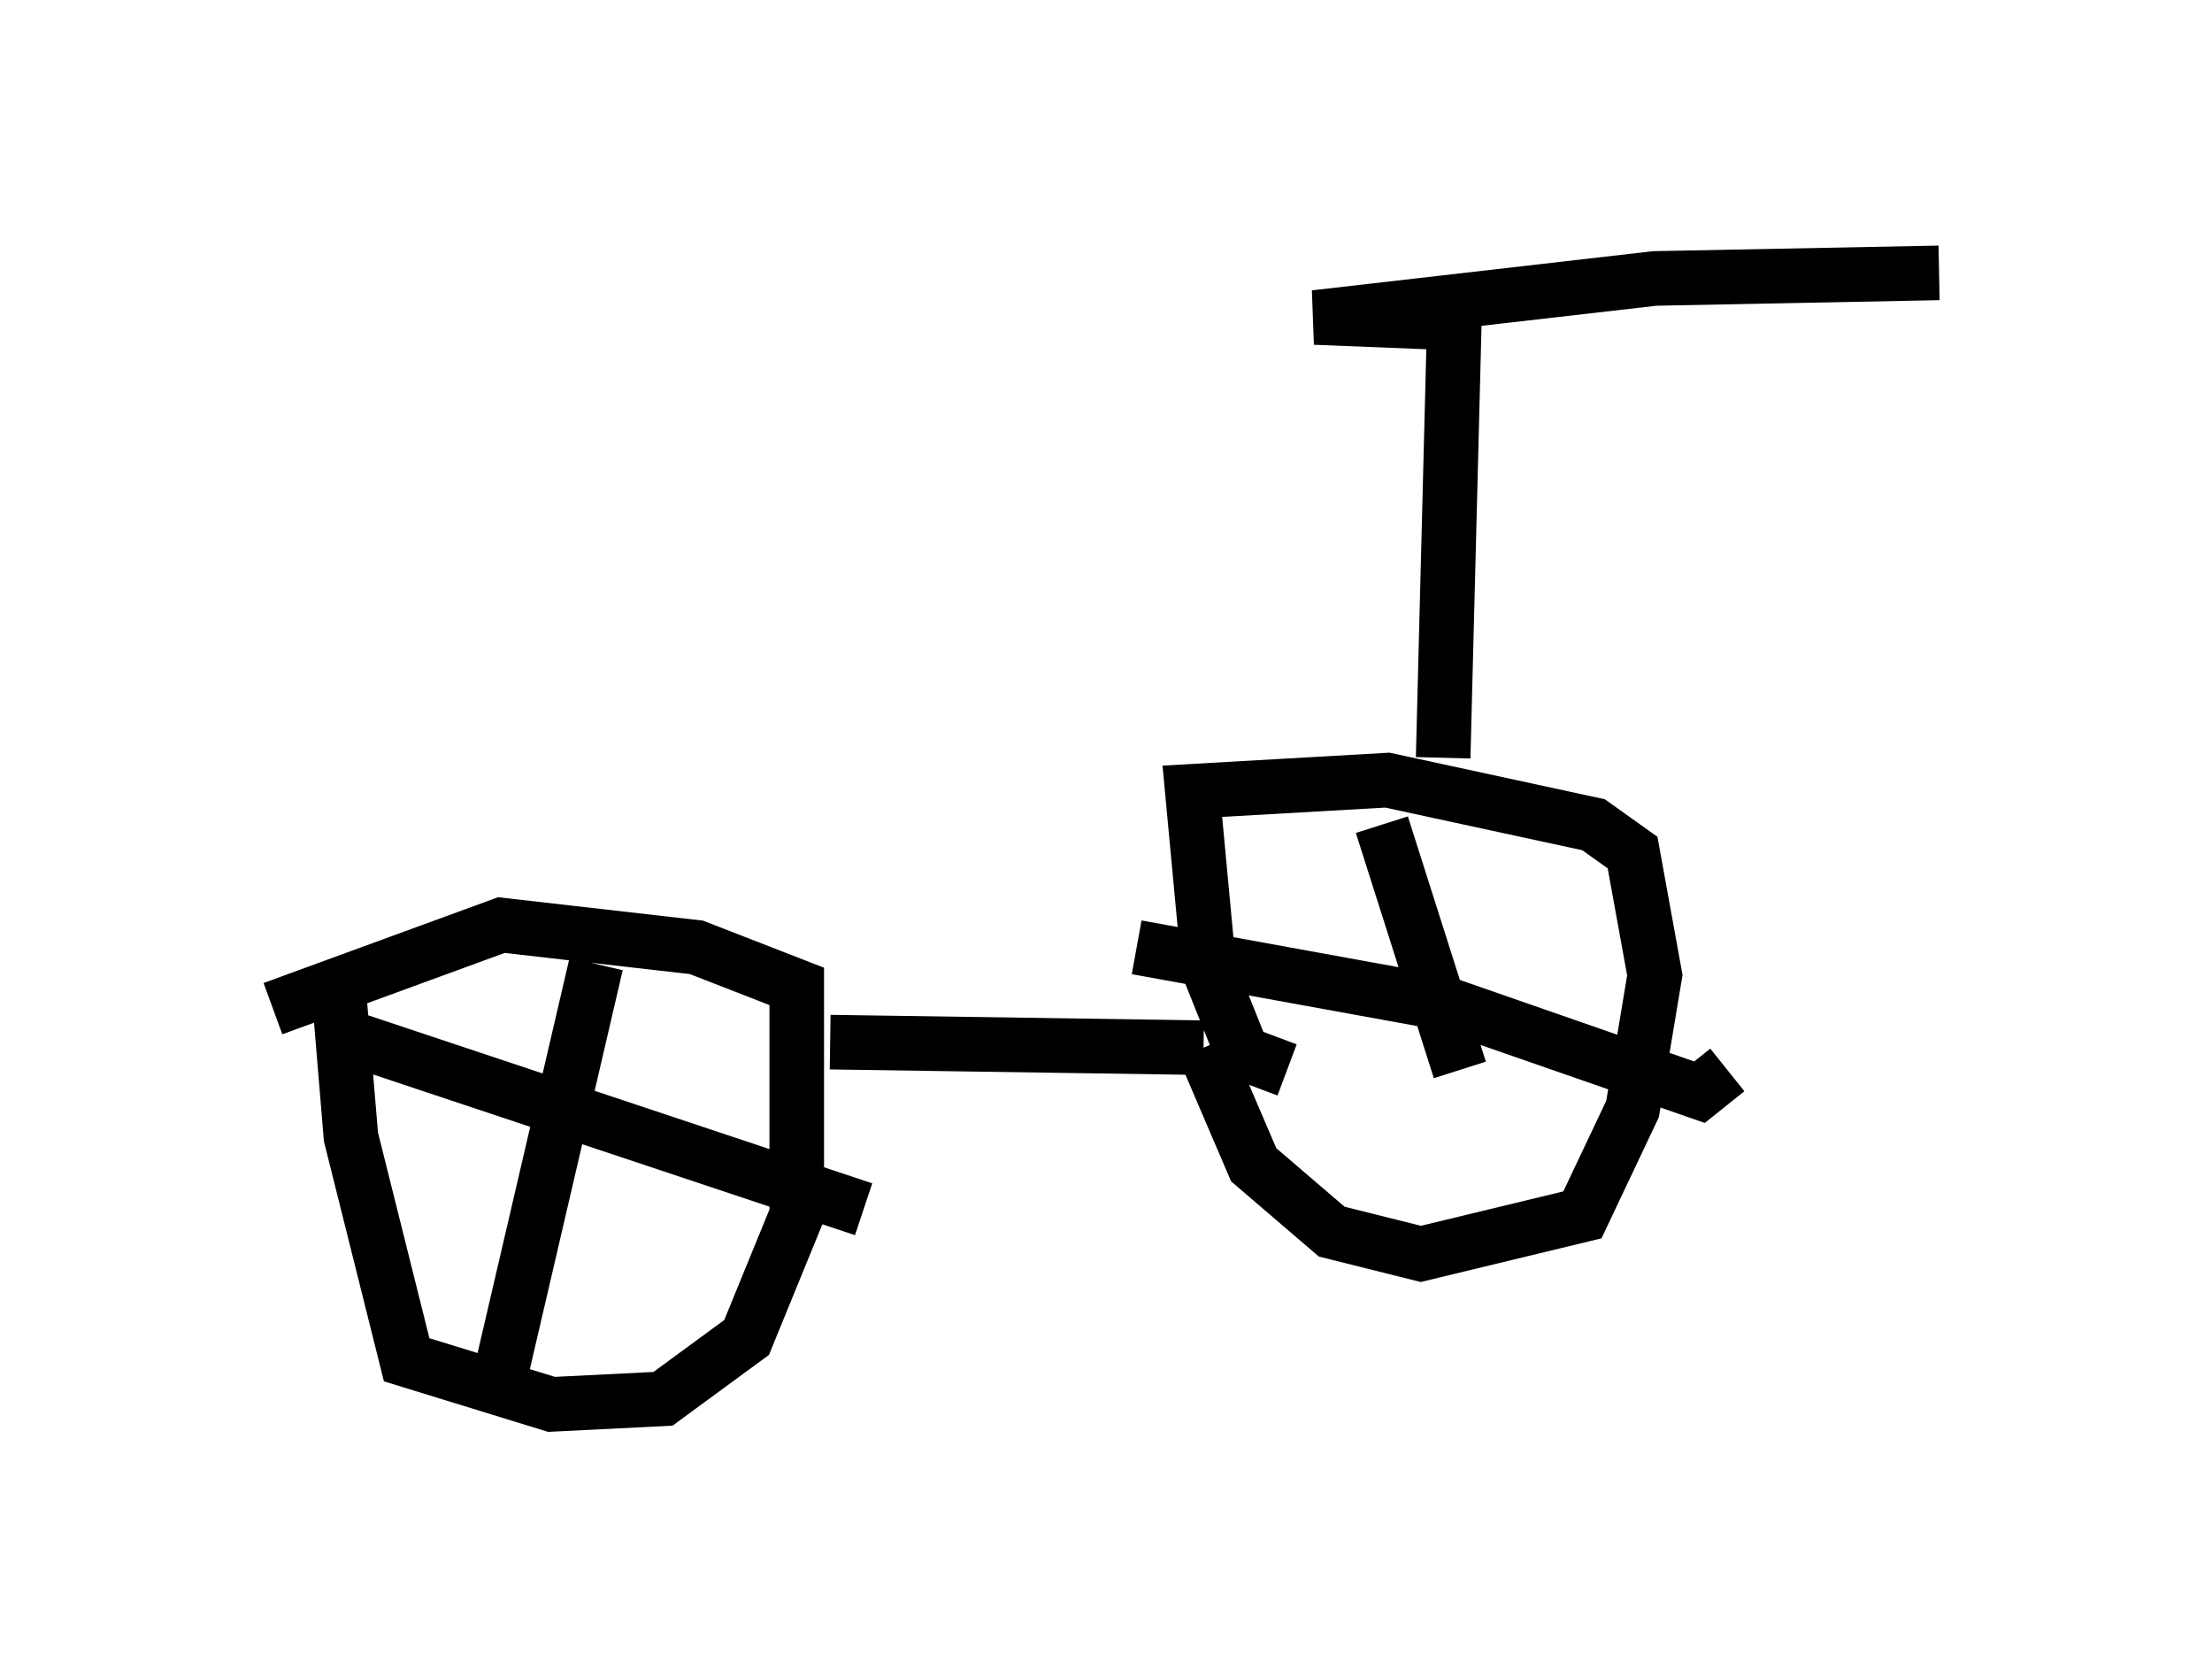 <?xml version="1.0" encoding="utf-8" ?>
<svg baseProfile="full" height="30.723" version="1.1" width="40.523" xmlns="http://www.w3.org/2000/svg" xmlns:ev="http://www.w3.org/2001/xml-events" xmlns:xlink="http://www.w3.org/1999/xlink"><defs /><rect fill="white" height="30.723" width="40.523" x="0" y="0" /><path d="M7.552, 17.658 m-1.327, 0.715 l0.204, 2.45 1.021, 4.083 l2.654, 0.817 2.042, -0.102 l1.531, -1.123 0.919, -2.246 l0.0, -4.185 -1.838, -0.715 l-3.573, -0.408 -4.185, 1.531 m10.208, 0.613 l6.84, 0.102 m0.0, 0.0 l0.919, 2.144 1.429, 1.225 l1.633, 0.408 2.96, -0.715 l0.919, -1.94 0.408, -2.45 l-0.408, -2.246 -0.715, -0.51 l-3.777, -0.817 -3.573, 0.204 l0.306, 3.267 0.613, 1.531 l0.817, 0.306 m-12.658, -1.94 l-1.735, 7.452 m-3.165, -6.227 l9.8, 3.267 m9.494, -7.044 l1.429, 4.492 m-5.921, -2.246 l5.615, 1.021 4.696, 1.633 l0.51, -0.408 m-5.206, -5.717 l0.204, -7.963 m0.0, 0.0 l-2.552, -0.102 6.227, -0.715 l5.206, -0.102 " fill="none" stroke="black" stroke-width="1" /></svg>